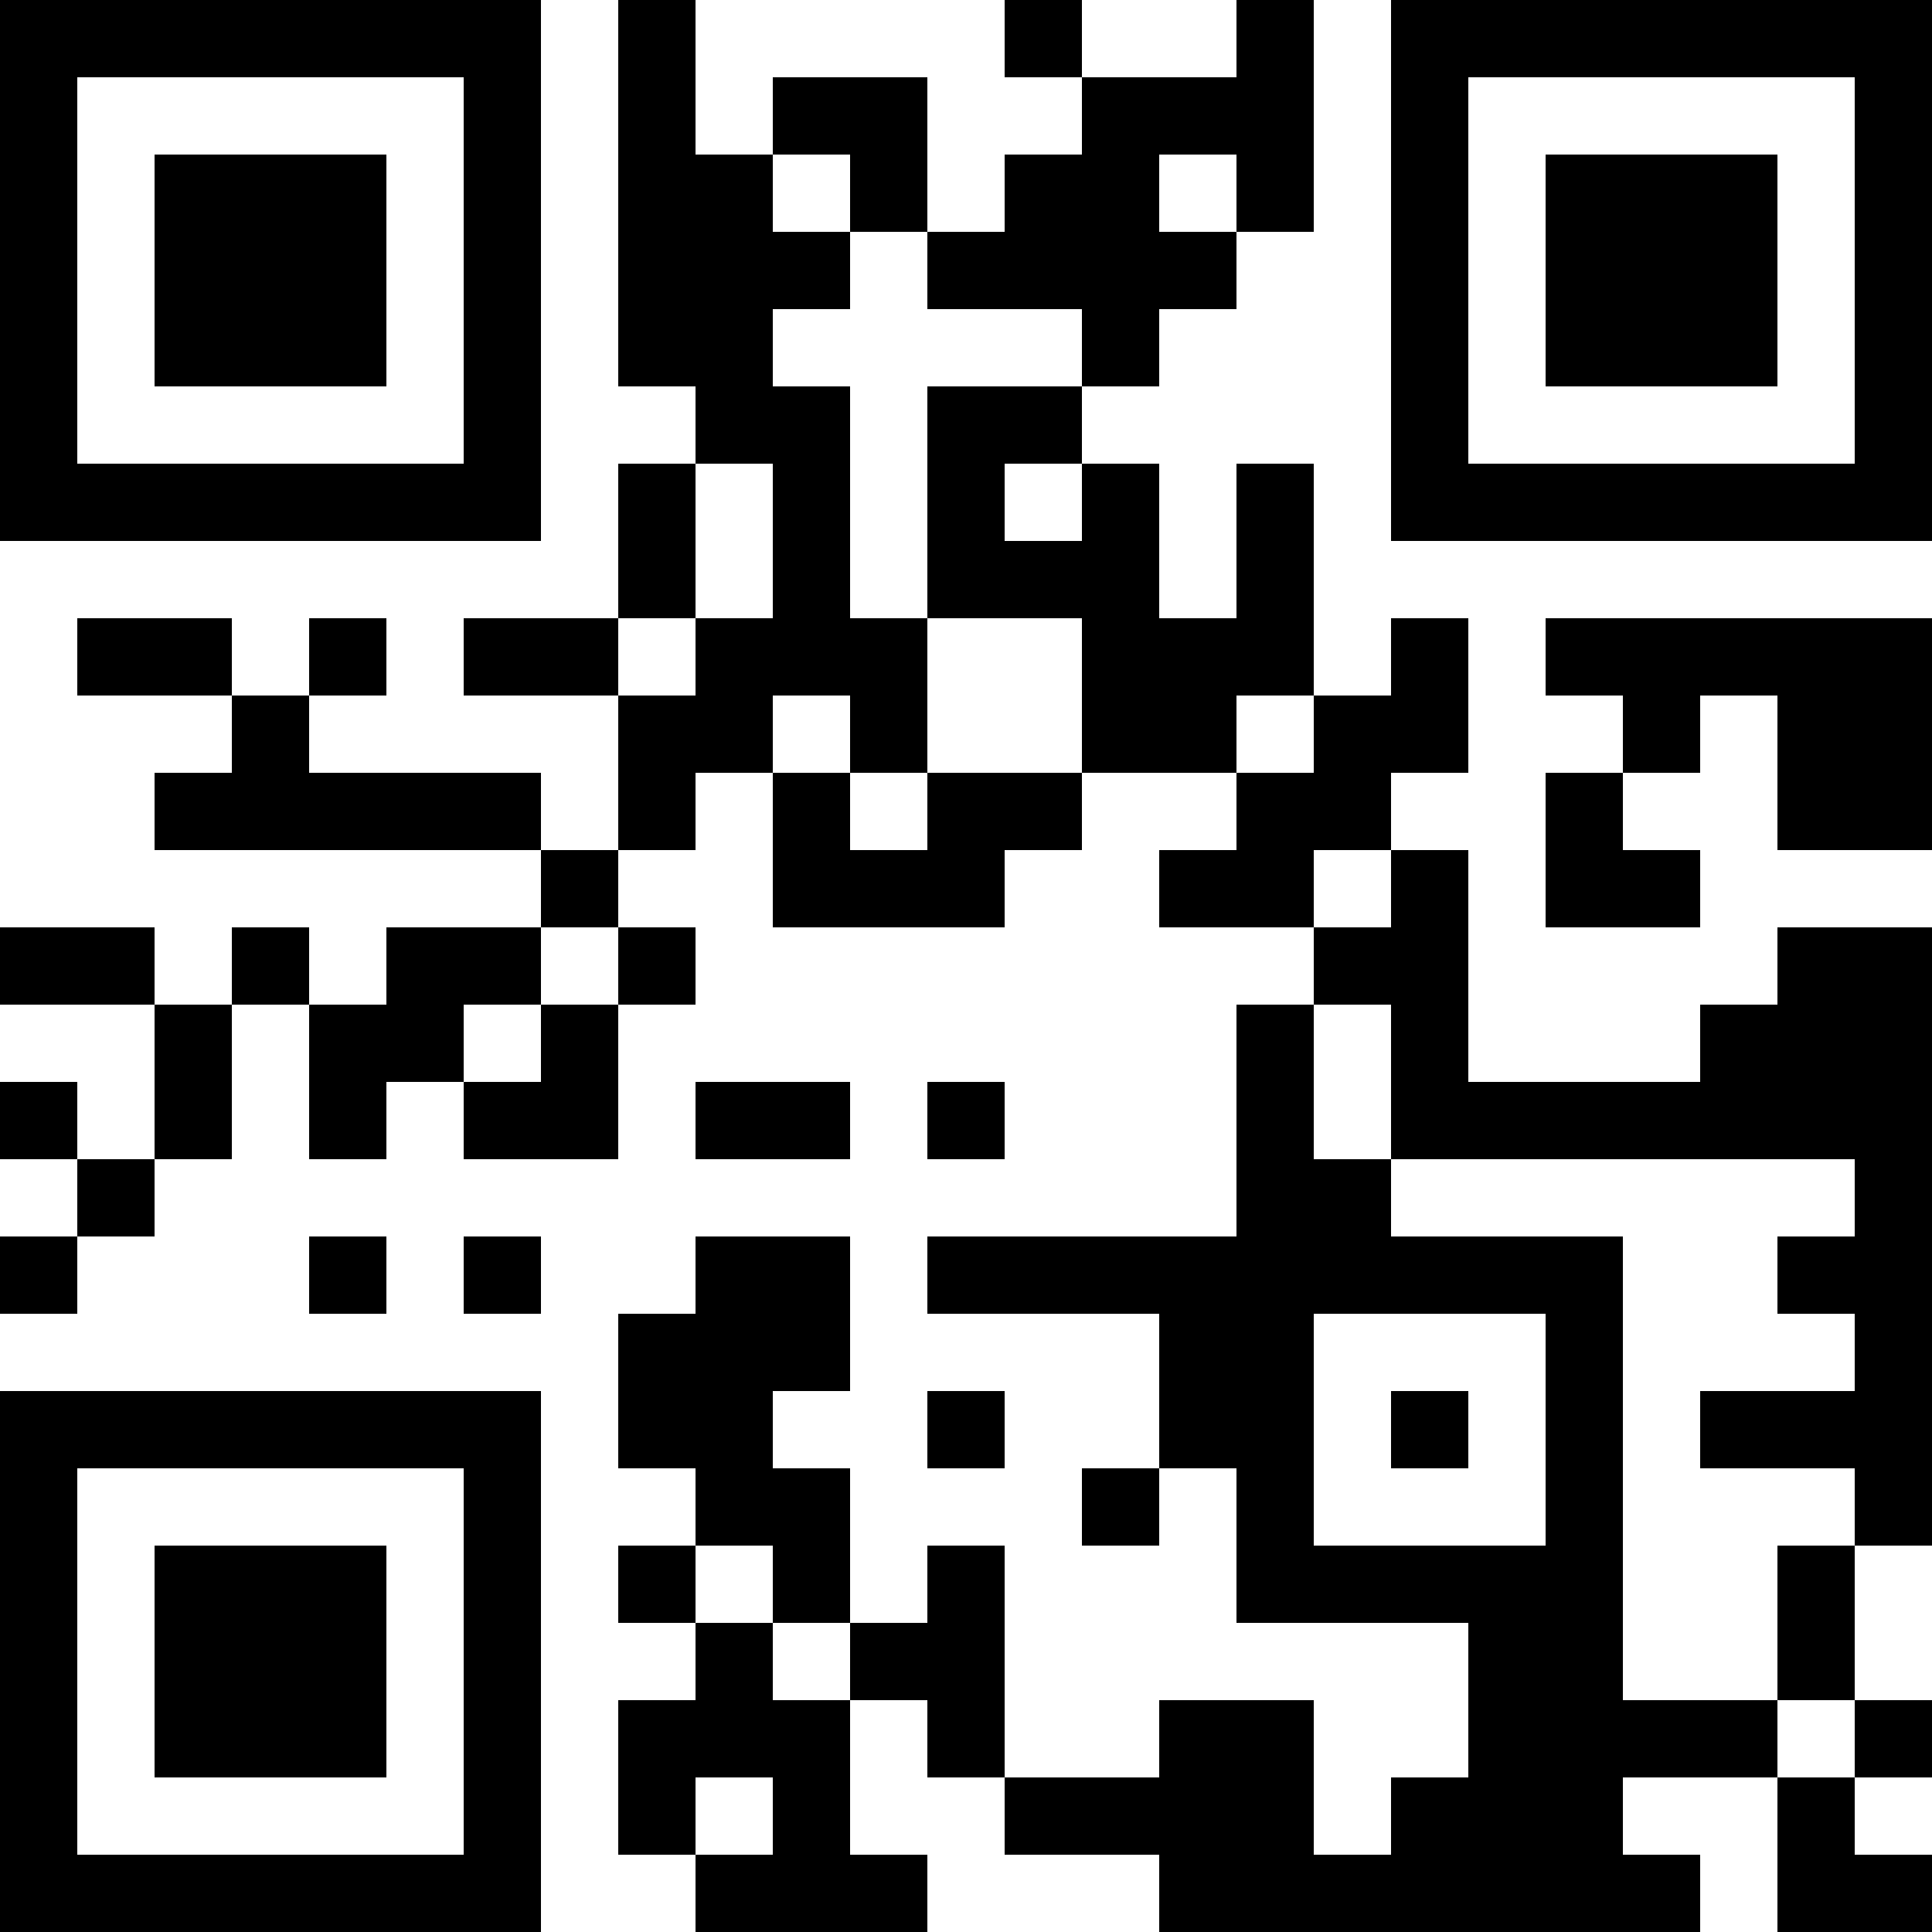 <svg height="250" width="250" viewBox="0 0 25 25" style="baseline-shift: 0px; clip-rule: nonzero; color: rgb(51, 51, 51); color-interpolation: srgb; color-interpolation-filters: linearrgb; color-rendering: auto; cursor: auto; direction: ltr; display: block; fill: rgb(0, 0, 0); fill-opacity: 1; fill-rule: nonzero; font: 400 14px / 21px Roboto, Arial, Helvetica, sans-serif; image-rendering: auto; letter-spacing: normal; marker: none; overflow: hidden; paint-order: normal; pointer-events: auto; shape-rendering: auto; stroke: none; stroke-dasharray: none; stroke-dashoffset: 0px; stroke-linecap: butt; stroke-linejoin: miter; stroke-miterlimit: 4; stroke-opacity: 1; stroke-width: 1px; text-anchor: start; text-decoration: none solid rgb(51, 51, 51); text-rendering: auto; visibility: visible; word-spacing: 0px; writing-mode: horizontal-tb;" xmlns="http://www.w3.org/2000/svg" xmlns:xlink="http://www.w3.org/1999/xlink" version="1.1"><path fill="transparent" d="M0,0 h25v25H0z" shape-rendering="crispEdges" style="baseline-shift: 0px; fill: transparent; paint-order: normal; shape-rendering: crispedges; text-decoration: none solid rgb(51, 51, 51);"></path><path fill="#000000" d="M0 0h7v1H0zM8 0h1v1H8zM13 0h1v1H13zM16 0h1v1H16zM18,0 h7v1H18zM0 1h1v1H0zM6 1h1v1H6zM8 1h1v1H8zM10 1h2v1H10zM14 1h3v1H14zM18 1h1v1H18zM24,1 h1v1H24zM0 2h1v1H0zM2 2h3v1H2zM6 2h1v1H6zM8 2h2v1H8zM11 2h1v1H11zM13 2h2v1H13zM16 2h1v1H16zM18 2h1v1H18zM20 2h3v1H20zM24,2 h1v1H24zM0 3h1v1H0zM2 3h3v1H2zM6 3h1v1H6zM8 3h3v1H8zM12 3h4v1H12zM18 3h1v1H18zM20 3h3v1H20zM24,3 h1v1H24zM0 4h1v1H0zM2 4h3v1H2zM6 4h1v1H6zM8 4h2v1H8zM14 4h1v1H14zM18 4h1v1H18zM20 4h3v1H20zM24,4 h1v1H24zM0 5h1v1H0zM6 5h1v1H6zM9 5h2v1H9zM12 5h2v1H12zM18 5h1v1H18zM24,5 h1v1H24zM0 6h7v1H0zM8 6h1v1H8zM10 6h1v1H10zM12 6h1v1H12zM14 6h1v1H14zM16 6h1v1H16zM18,6 h7v1H18zM8 7h1v1H8zM10 7h1v1H10zM12 7h3v1H12zM16 7h1v1H16zM1 8h2v1H1zM4 8h1v1H4zM6 8h2v1H6zM9 8h3v1H9zM14 8h3v1H14zM18 8h1v1H18zM20,8 h5v1H20zM3 9h1v1H3zM8 9h2v1H8zM11 9h1v1H11zM14 9h2v1H14zM17 9h2v1H17zM21 9h1v1H21zM23,9 h2v1H23zM2 10h5v1H2zM8 10h1v1H8zM10 10h1v1H10zM12 10h2v1H12zM16 10h2v1H16zM20 10h1v1H20zM23,10 h2v1H23zM7 11h1v1H7zM10 11h3v1H10zM15 11h2v1H15zM18 11h1v1H18zM20 11h2v1H20zM0 12h2v1H0zM3 12h1v1H3zM5 12h2v1H5zM8 12h1v1H8zM17 12h2v1H17zM23,12 h2v1H23zM2 13h1v1H2zM4 13h2v1H4zM7 13h1v1H7zM16 13h1v1H16zM18 13h1v1H18zM22,13 h3v1H22zM0 14h1v1H0zM2 14h1v1H2zM4 14h1v1H4zM6 14h2v1H6zM9 14h2v1H9zM12 14h1v1H12zM16 14h1v1H16zM18,14 h7v1H18zM1 15h1v1H1zM16 15h2v1H16zM24,15 h1v1H24zM0 16h1v1H0zM4 16h1v1H4zM6 16h1v1H6zM9 16h2v1H9zM12 16h9v1H12zM23,16 h2v1H23zM8 17h3v1H8zM15 17h2v1H15zM20 17h1v1H20zM24,17 h1v1H24zM0 18h7v1H0zM8 18h2v1H8zM12 18h1v1H12zM15 18h2v1H15zM18 18h1v1H18zM20 18h1v1H20zM22,18 h3v1H22zM0 19h1v1H0zM6 19h1v1H6zM9 19h2v1H9zM14 19h1v1H14zM16 19h1v1H16zM20 19h1v1H20zM24,19 h1v1H24zM0 20h1v1H0zM2 20h3v1H2zM6 20h1v1H6zM8 20h1v1H8zM10 20h1v1H10zM12 20h1v1H12zM16 20h5v1H16zM23 20h1v1H23zM0 21h1v1H0zM2 21h3v1H2zM6 21h1v1H6zM9 21h1v1H9zM11 21h2v1H11zM19 21h2v1H19zM23 21h1v1H23zM0 22h1v1H0zM2 22h3v1H2zM6 22h1v1H6zM8 22h3v1H8zM12 22h1v1H12zM15 22h2v1H15zM19 22h4v1H19zM24,22 h1v1H24zM0 23h1v1H0zM6 23h1v1H6zM8 23h1v1H8zM10 23h1v1H10zM13 23h4v1H13zM18 23h3v1H18zM23 23h1v1H23zM0 24h7v1H0zM9 24h3v1H9zM15 24h7v1H15zM23,24 h2v1H23z" shape-rendering="crispEdges" style="baseline-shift: 0px; paint-order: normal; shape-rendering: crispedges; text-decoration: none solid rgb(51, 51, 51);"></path><image height="25" width="25" x="0" y="0" preserveAspectRatio="none" opacity="1" style="baseline-shift: 0px; overflow: hidden; paint-order: normal; text-decoration: none solid rgb(51, 51, 51);"></image></svg>